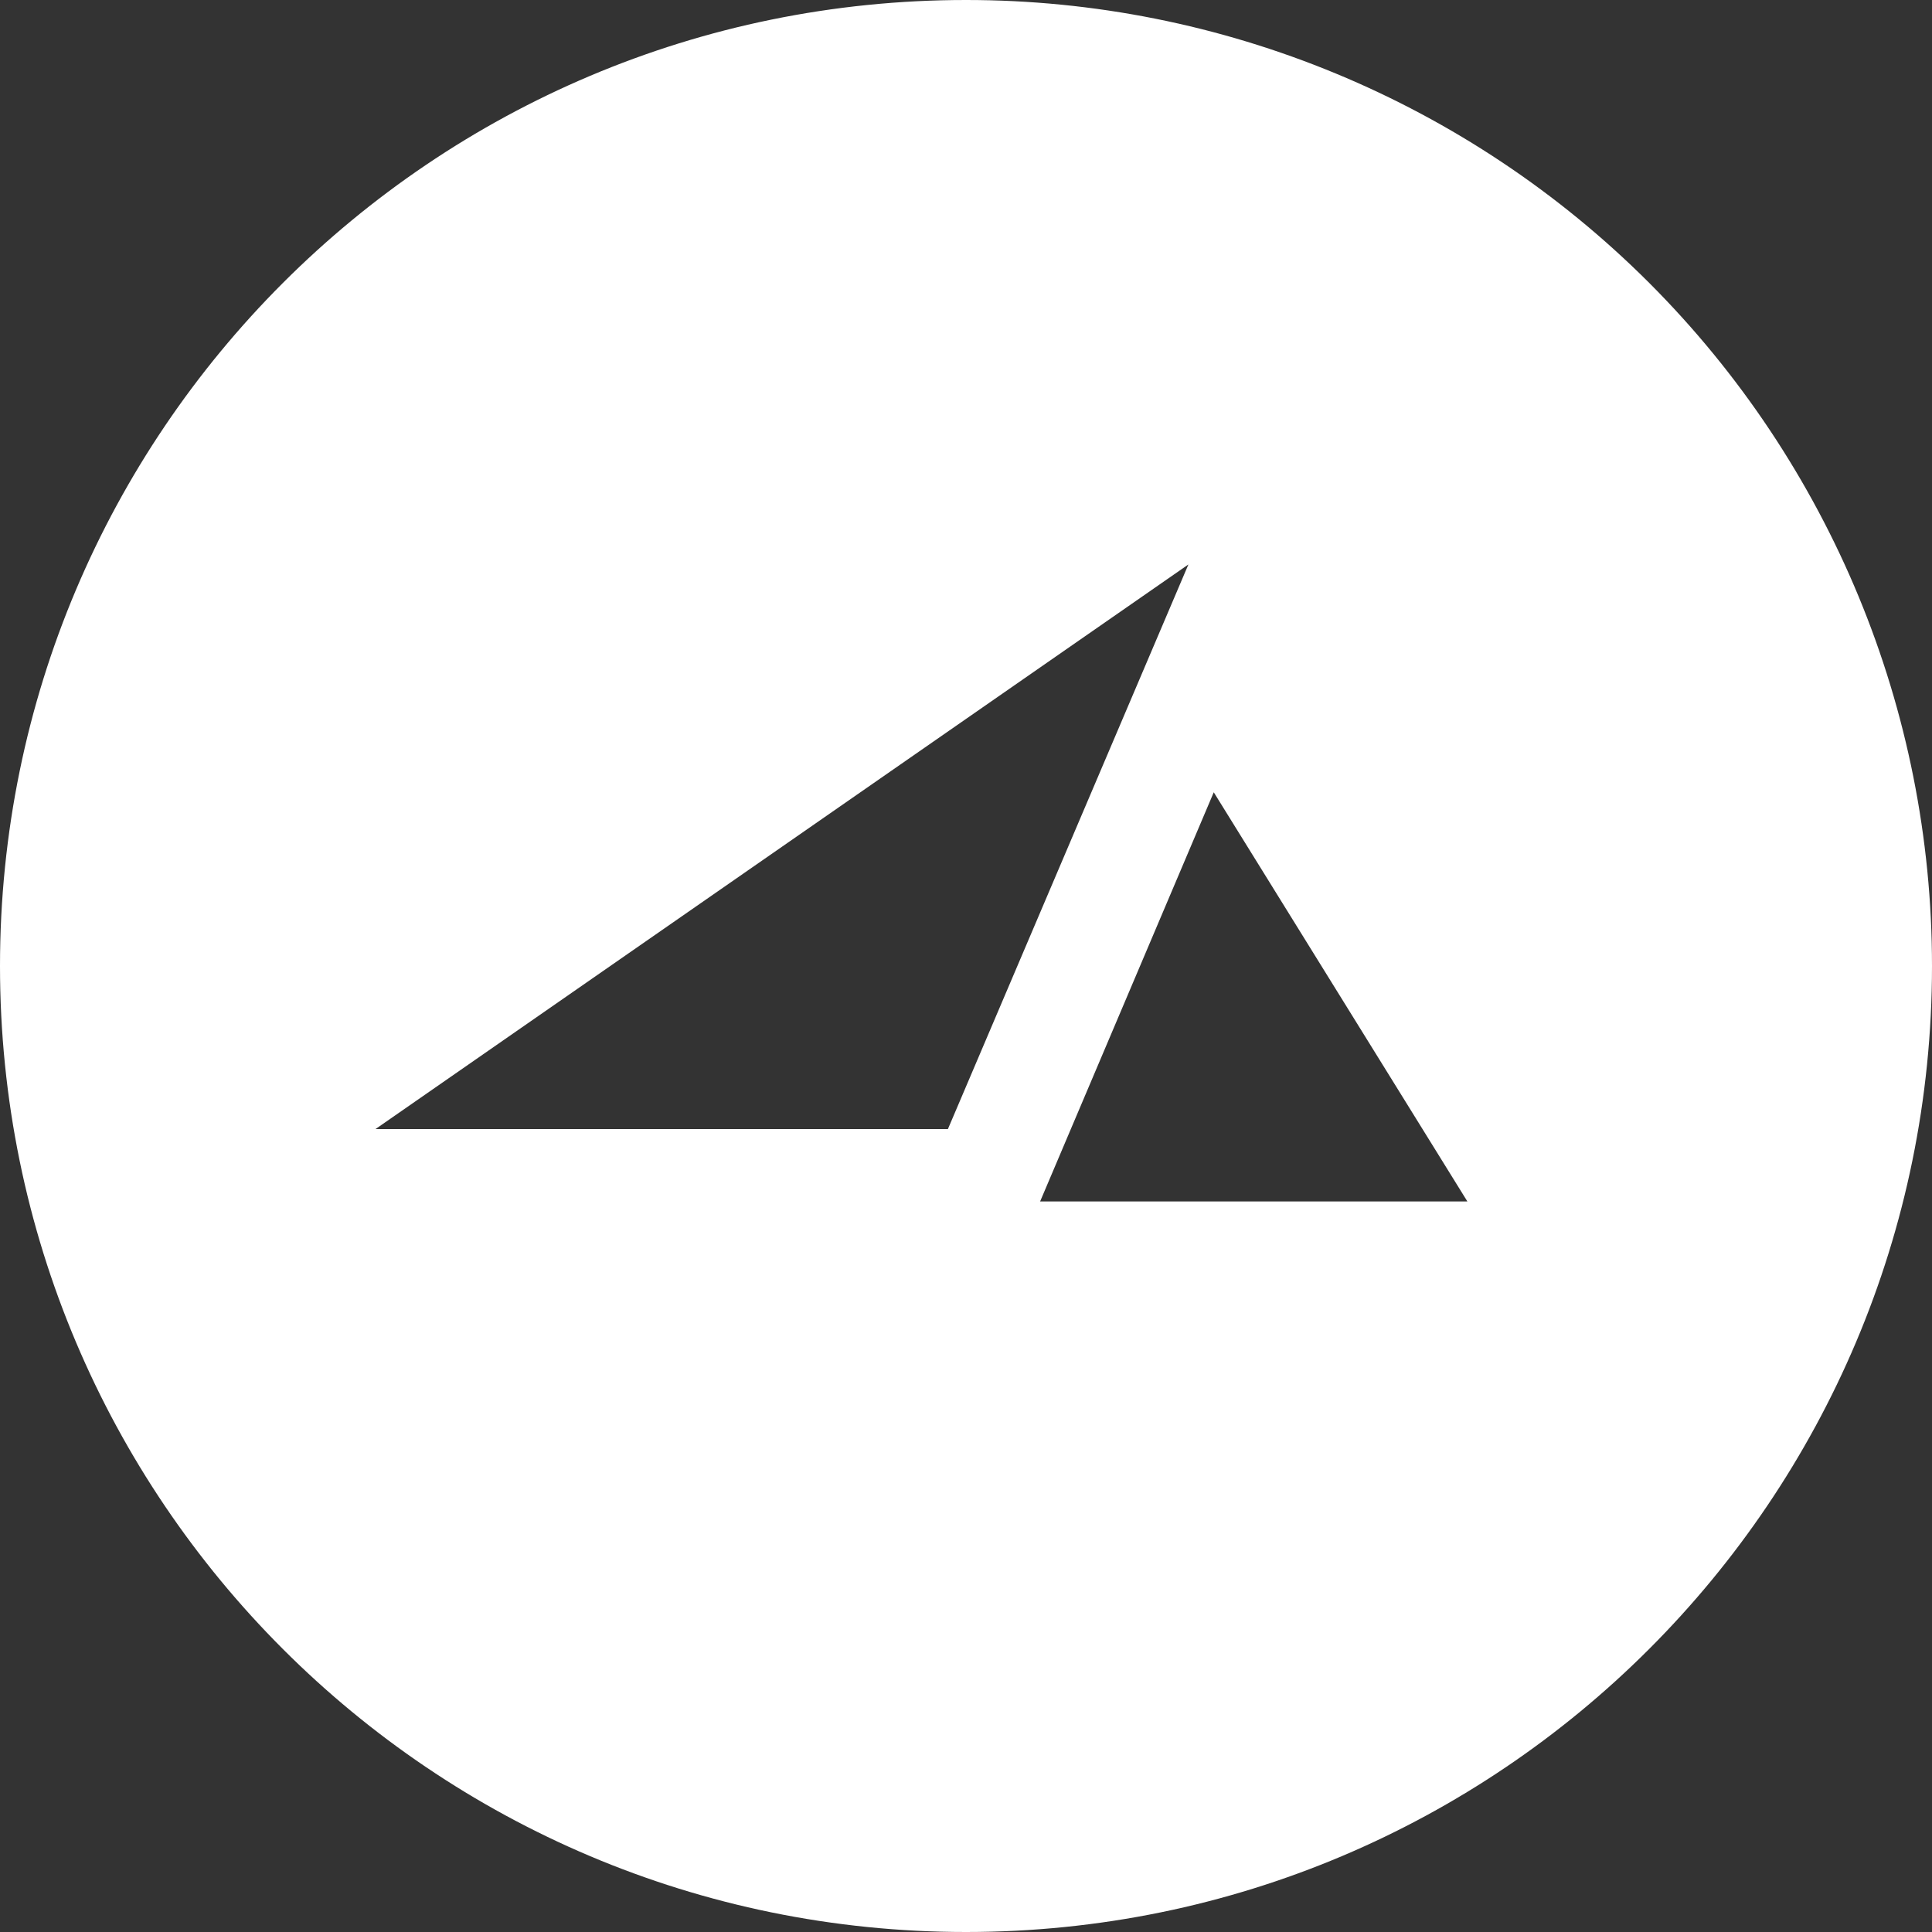 <?xml version="1.0" encoding="UTF-8"?>
<svg width="26px" height="26px" viewBox="0 0 25 25" version="1.1" xmlns="http://www.w3.org/2000/svg" xmlns:xlink="http://www.w3.org/1999/xlink">
    <rect x="0" y="0" width="25" height="25" fill="#333333" stroke="none"/>
    <!-- Generator: Sketch 62 (91390) - https://sketch.com -->
    <title>Shape</title>
    <desc>Created with Sketch.</desc>
    <g id="Symbols" stroke="none" stroke-width="1" fill="none" fill-rule="evenodd">
        <g id="Social-icons" transform="translate(-2, -3)" fill="#ffffff" fill-rule="nonzero">
            <g id="2020-Courageous-Sail-Icon-Logo-KO-White" transform="translate(2, 3)">
                <path d="M12.5,2.1999942e-07 C5.596,2.1999942e-07 0,5.596 0,12.5 C0,19.404 5.596,25 12.5,25 C19.404,25 25,19.404 25,12.5 C25.001,9.185 23.684,6.005 21.34,3.66 C18.995,1.316 15.815,-0.001 12.5,2.1999942e-07 Z M12.266,14.61 L4.859,14.61 L15.378,7.304 L12.266,14.61 Z M13.459,15.547 L15.706,10.252 L18.988,15.547 L13.459,15.547 Z" id="Shape"></path>
            </g>
        </g>
    </g>
</svg>